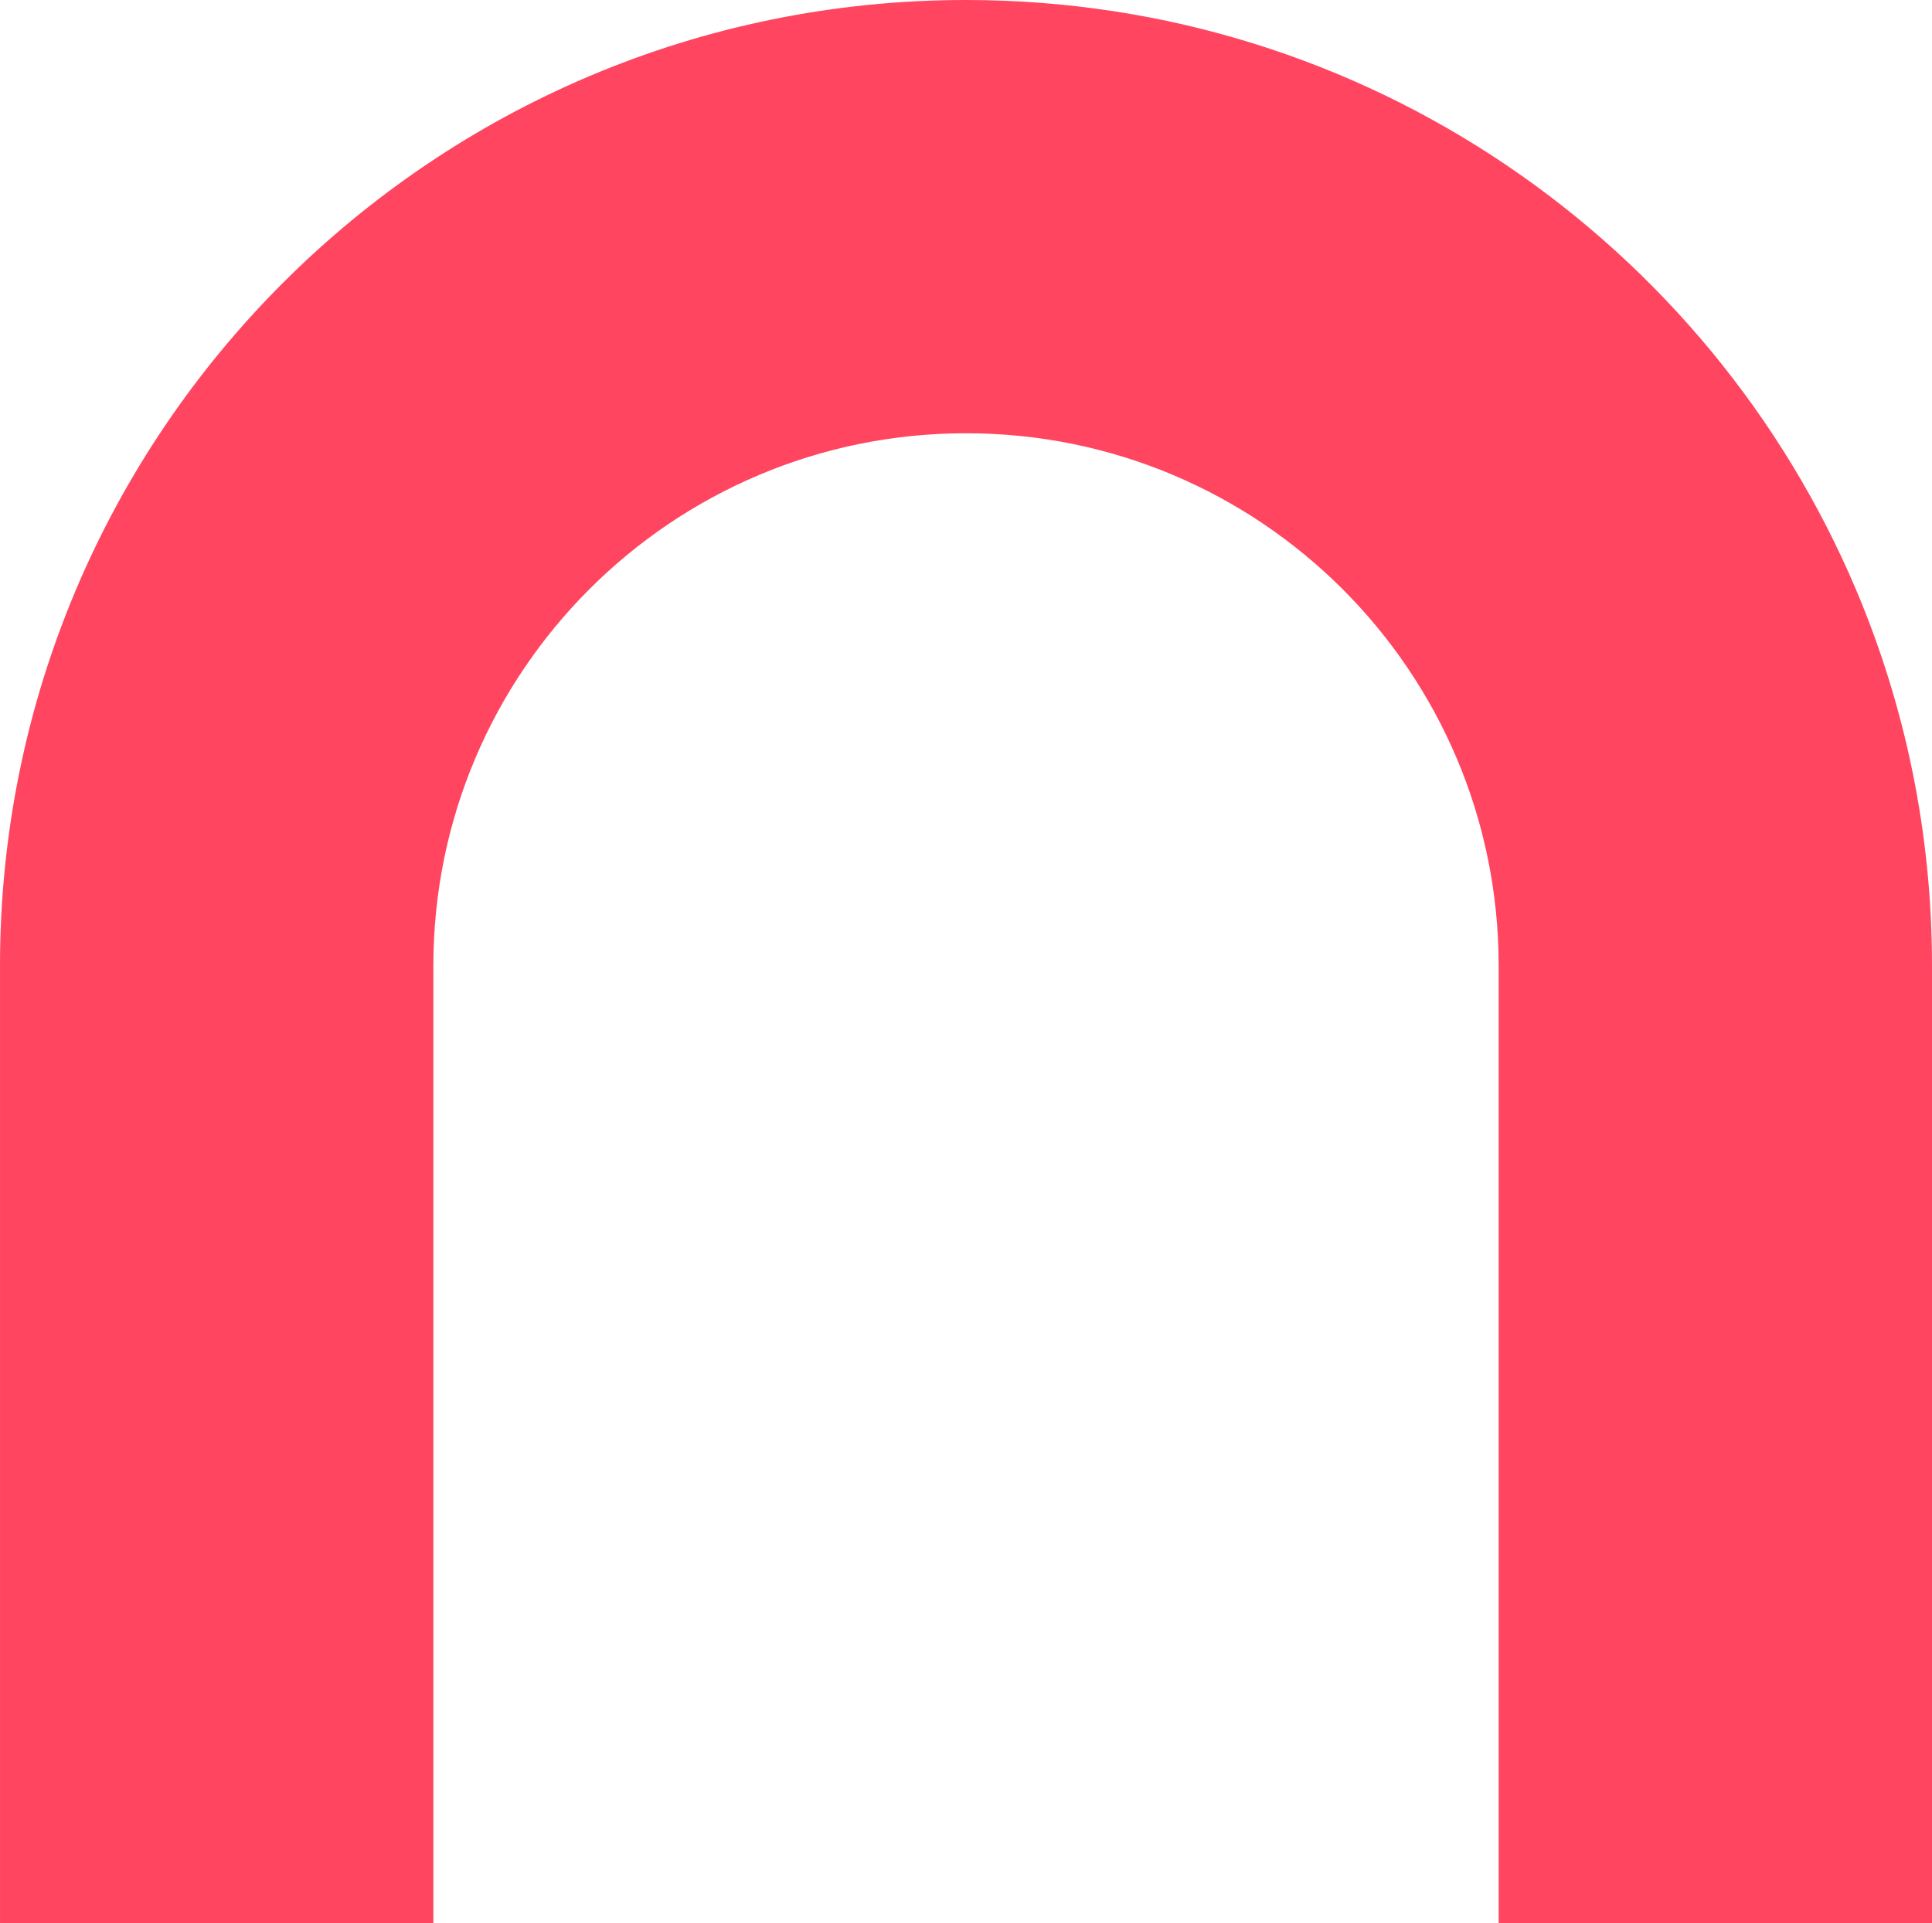 <?xml version="1.0" encoding="UTF-8"?>
<svg id="b" data-name="Layer 2" xmlns="http://www.w3.org/2000/svg" width="684.098" height="681.134" viewBox="0 0 684.098 681.134">
  <g id="c" data-name="Layer 16">
    <path d="m684.098,342.049v339.086h-153.441v-339.086c0-52.082-21.113-99.232-55.242-133.365-34.129-34.129-81.283-55.237-133.366-55.237-104.16,0-188.603,84.438-188.603,188.603v339.086H.005v-339.086h-.005C0,153.14,153.14,0,342.049,0c141.683,0,263.242,86.14,315.171,208.908,17.308,40.921,26.878,85.915,26.878,133.141Z" fill="#ff4560"/>
  </g>
</svg>